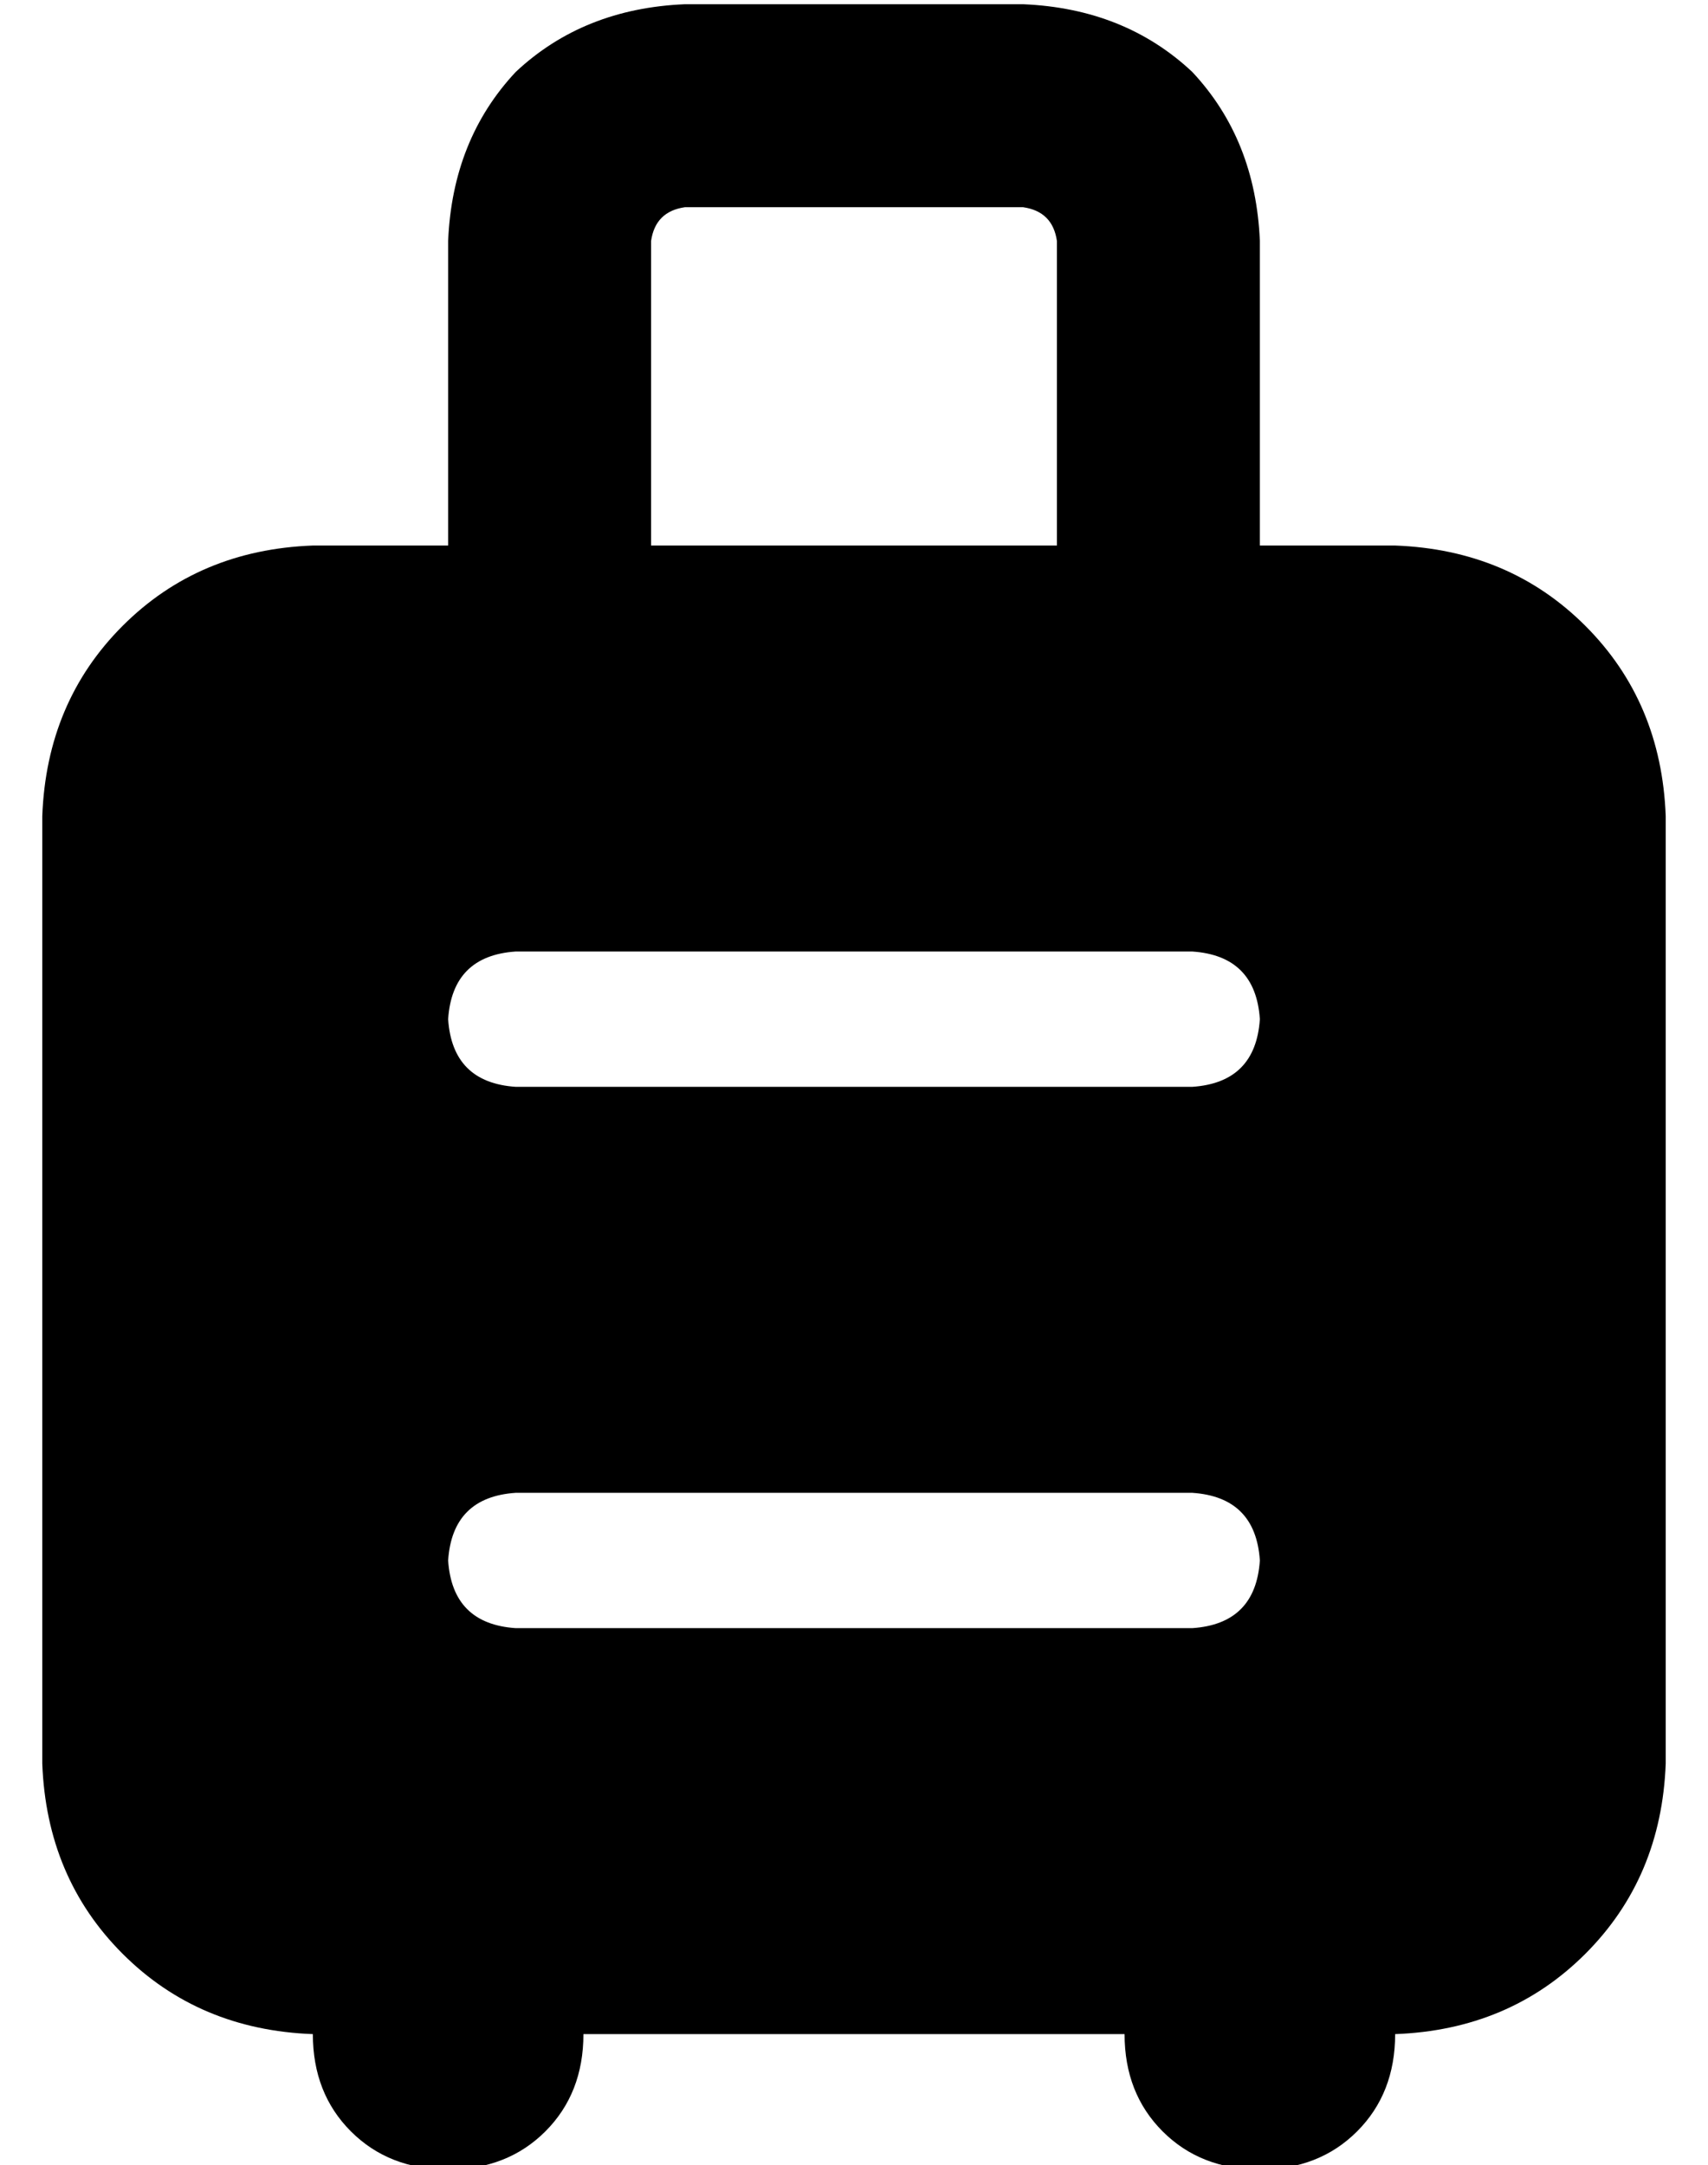 <?xml version="1.0" standalone="no"?>
<!DOCTYPE svg PUBLIC "-//W3C//DTD SVG 1.1//EN" "http://www.w3.org/Graphics/SVG/1.1/DTD/svg11.dtd" >
<svg xmlns="http://www.w3.org/2000/svg" xmlns:xlink="http://www.w3.org/1999/xlink" version="1.1" viewBox="-10 -40 404 512">
   <path fill="currentColor"
d="M144 17q1 -7 8 -8h80v0q7 1 8 8v72v0h-96v0v-72v0zM320 89h-32h32h-32v-72v0q-1 -24 -16 -40q-16 -15 -40 -16h-80v0q-24 1 -40 16q-15 16 -16 40v72v0h-32v0q-27 1 -45 19t-19 45v224v0q1 27 19 45t45 19q0 14 9 23t23 9t23 -9t9 -23h128v0q0 14 9 23t23 9t23 -9t9 -23
q27 -1 45 -19t19 -45v-224v0q-1 -27 -19 -45t-45 -19v0zM112 185h160h-160h160q15 1 16 16q-1 15 -16 16h-160v0q-15 -1 -16 -16q1 -15 16 -16v0zM112 313h160h-160h160q15 1 16 16q-1 15 -16 16h-160v0q-15 -1 -16 -16q1 -15 16 -16v0z" />
</svg>
